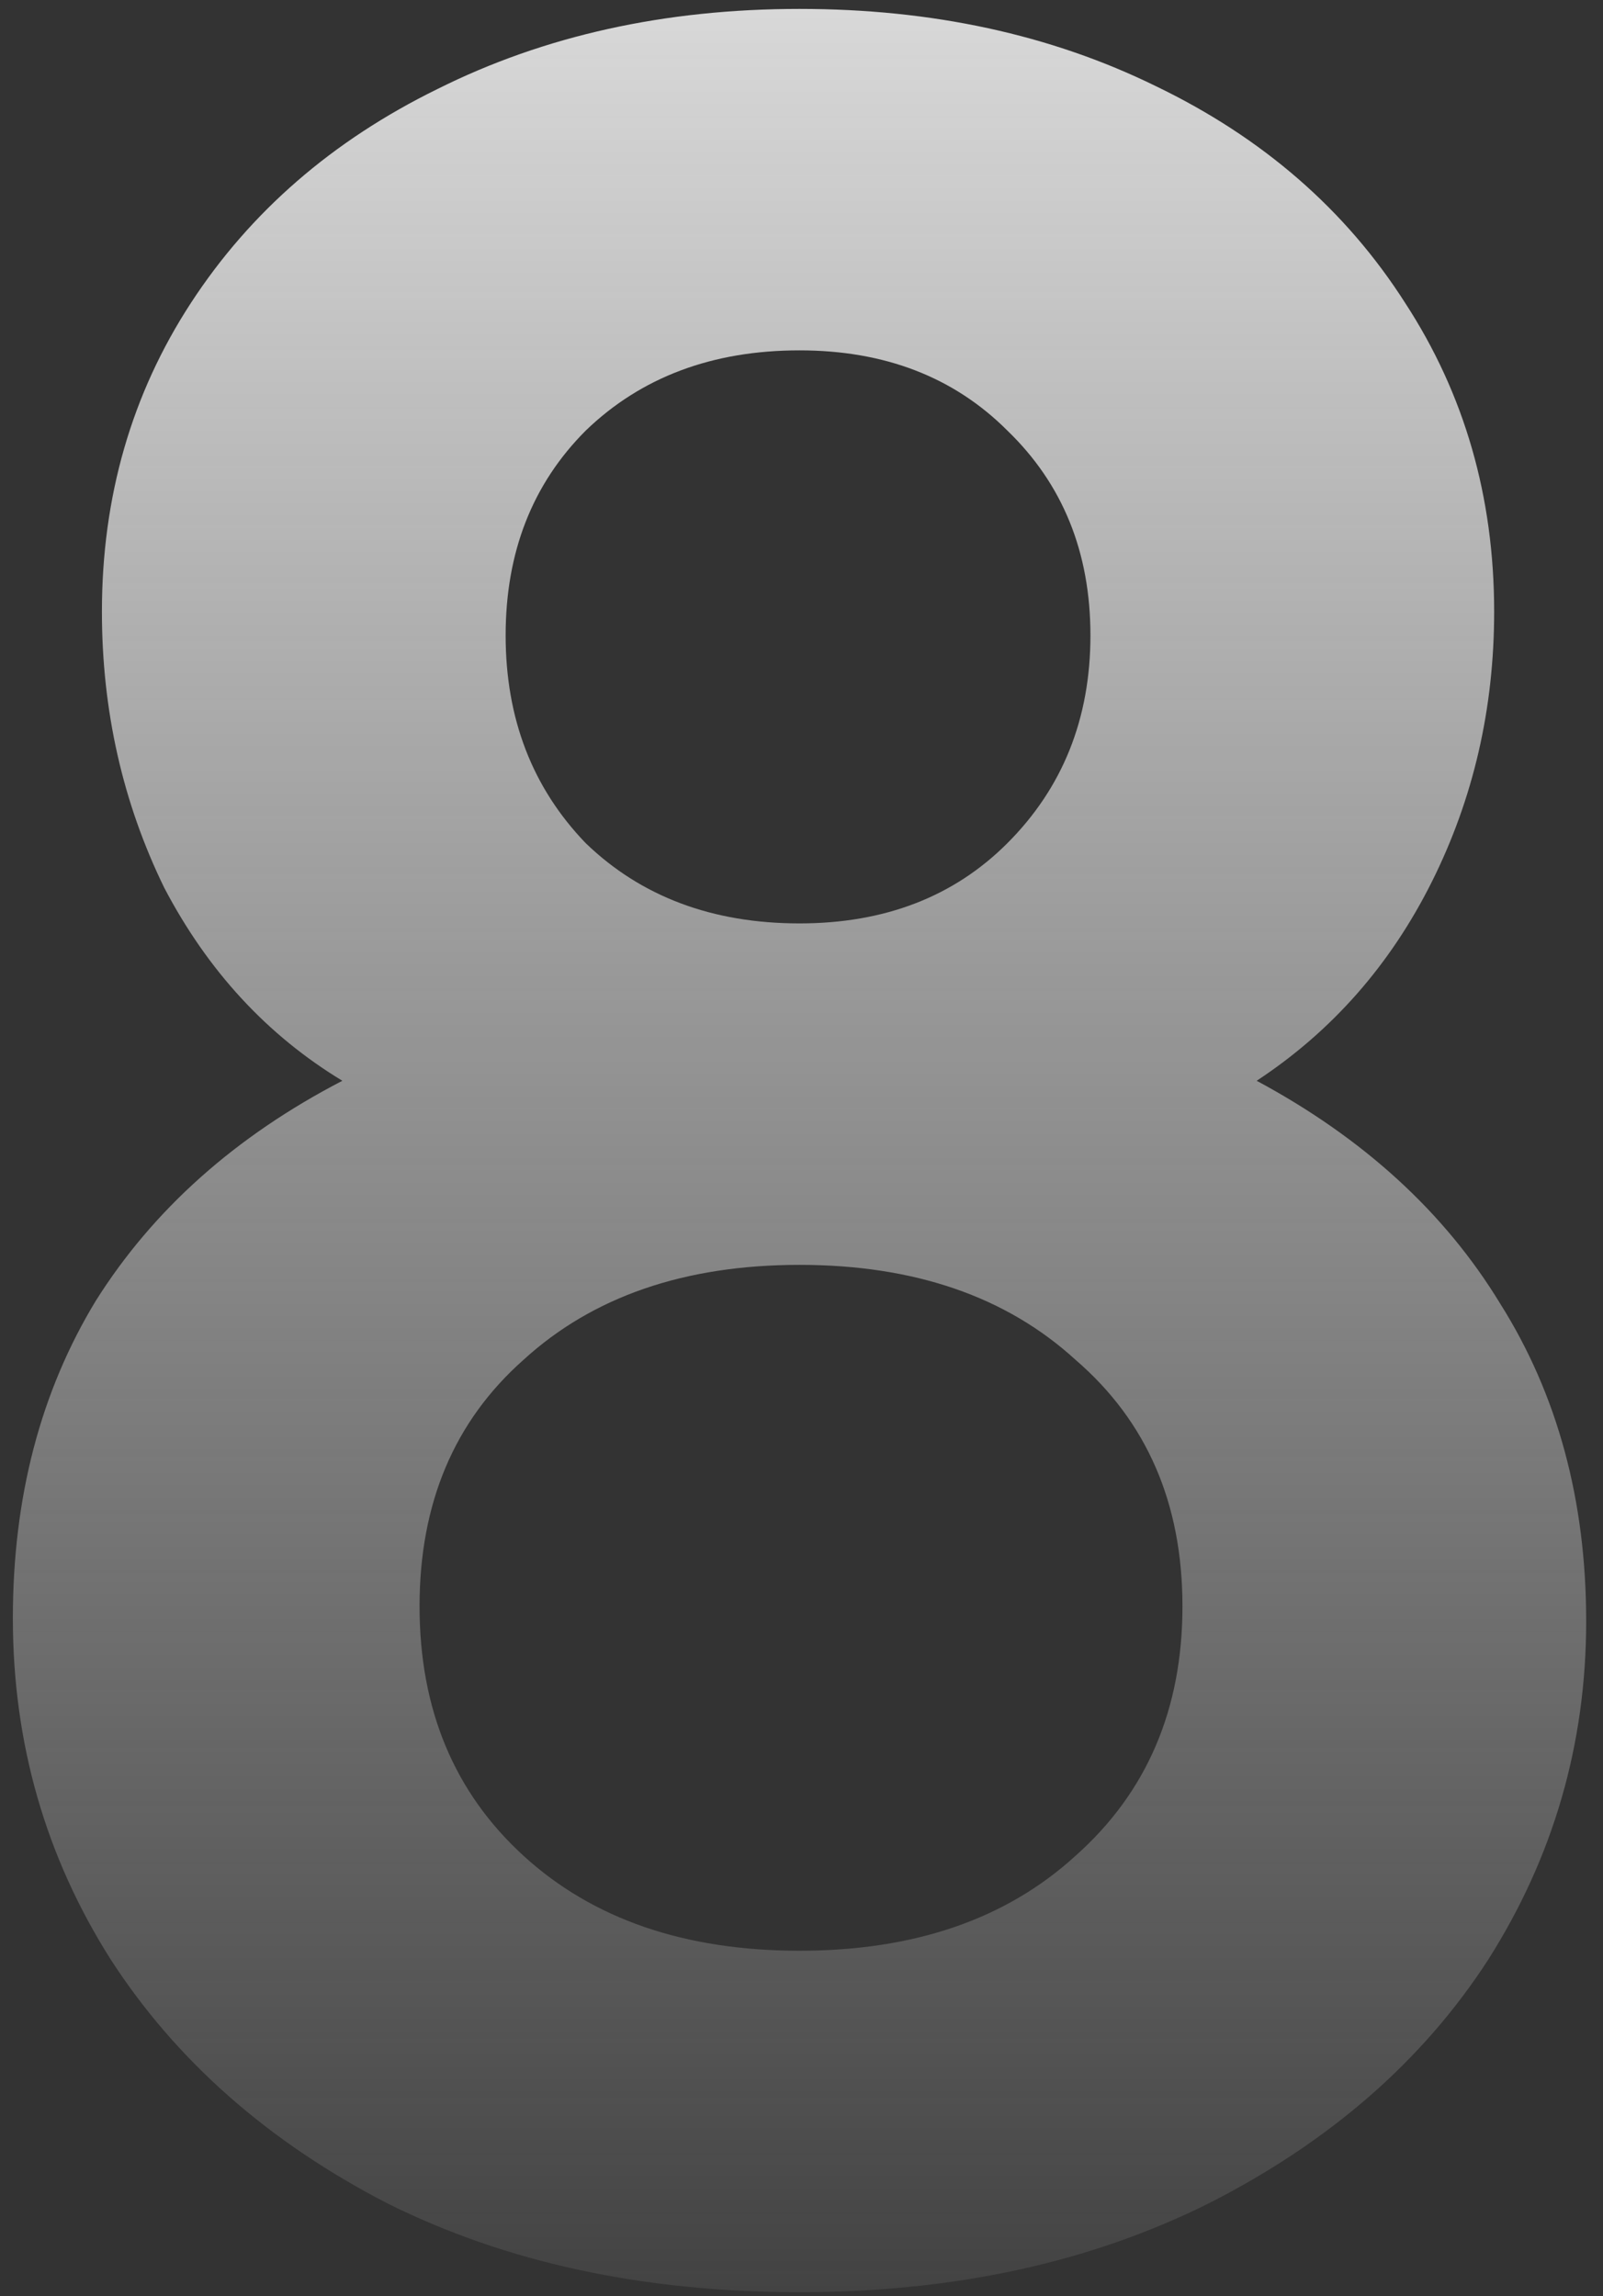<svg width="81" height="116" viewBox="0 0 81 116" fill="none" xmlns="http://www.w3.org/2000/svg">
<rect x="0" y="0" width="81" height="116" fill="#333333" stroke="none"/>
<path d="M40.4 115.8C32.5 115.8 25.55 114.3 19.55 111.3C13.55 108.2 8.9 104.1 5.6 99C2.3 93.8 0.65 88.05 0.65 81.75C0.65 75.65 2.05 70.3 4.85 65.7C7.75 61.1 11.9 57.4 17.3 54.6C13.5 52.3 10.5 49.05 8.3 44.85C6.2 40.55 5.15 35.9 5.15 30.9C5.15 25.1 6.65 19.9 9.65 15.3C12.65 10.7 16.8 7.1 22.1 4.5C27.5 1.8 33.6 0.45 40.4 0.45C47.1 0.45 53.1 1.75 58.4 4.35C63.8 6.95 68 10.6 71 15.3C74 19.9 75.5 25.1 75.5 30.9C75.5 35.8 74.45 40.35 72.35 44.55C70.25 48.75 67.3 52.1 63.5 54.6C68.9 57.5 73 61.25 75.8 65.85C78.7 70.45 80.15 75.8 80.15 81.9C80.15 88.1 78.5 93.8 75.2 99C71.9 104.1 67.2 108.2 61.1 111.3C55.1 114.3 48.2 115.8 40.4 115.8ZM21.2 81.15C21.2 86.35 22.95 90.55 26.45 93.75C29.95 96.95 34.6 98.55 40.4 98.55C46.2 98.55 50.85 96.95 54.35 93.75C57.95 90.55 59.75 86.35 59.75 81.15C59.75 75.95 57.95 71.8 54.35 68.7C50.85 65.5 46.2 63.9 40.4 63.9C34.6 63.9 29.95 65.5 26.45 68.7C22.95 71.8 21.2 75.95 21.2 81.15ZM25.55 32.1C25.55 36.3 26.9 39.8 29.6 42.6C32.4 45.3 36 46.65 40.4 46.65C44.7 46.65 48.2 45.3 50.9 42.6C53.7 39.8 55.1 36.3 55.1 32.1C55.1 27.9 53.7 24.45 50.9 21.75C48.2 19.05 44.7 17.7 40.4 17.7C36 17.7 32.4 19.05 29.6 21.75C26.9 24.45 25.55 27.9 25.55 32.1Z" fill="url(#paint0_linear_400_8114)"/>
<defs>
<linearGradient id="paint0_linear_400_8114" x1="40.5" y1="-22" x2="40.5" y2="128" gradientUnits="userSpaceOnUse">
<stop stop-color="#F5F5F5"/>
<stop offset="1" stop-color="#F5F5F5" stop-opacity="0"/>
</linearGradient>
</defs>
</svg>
